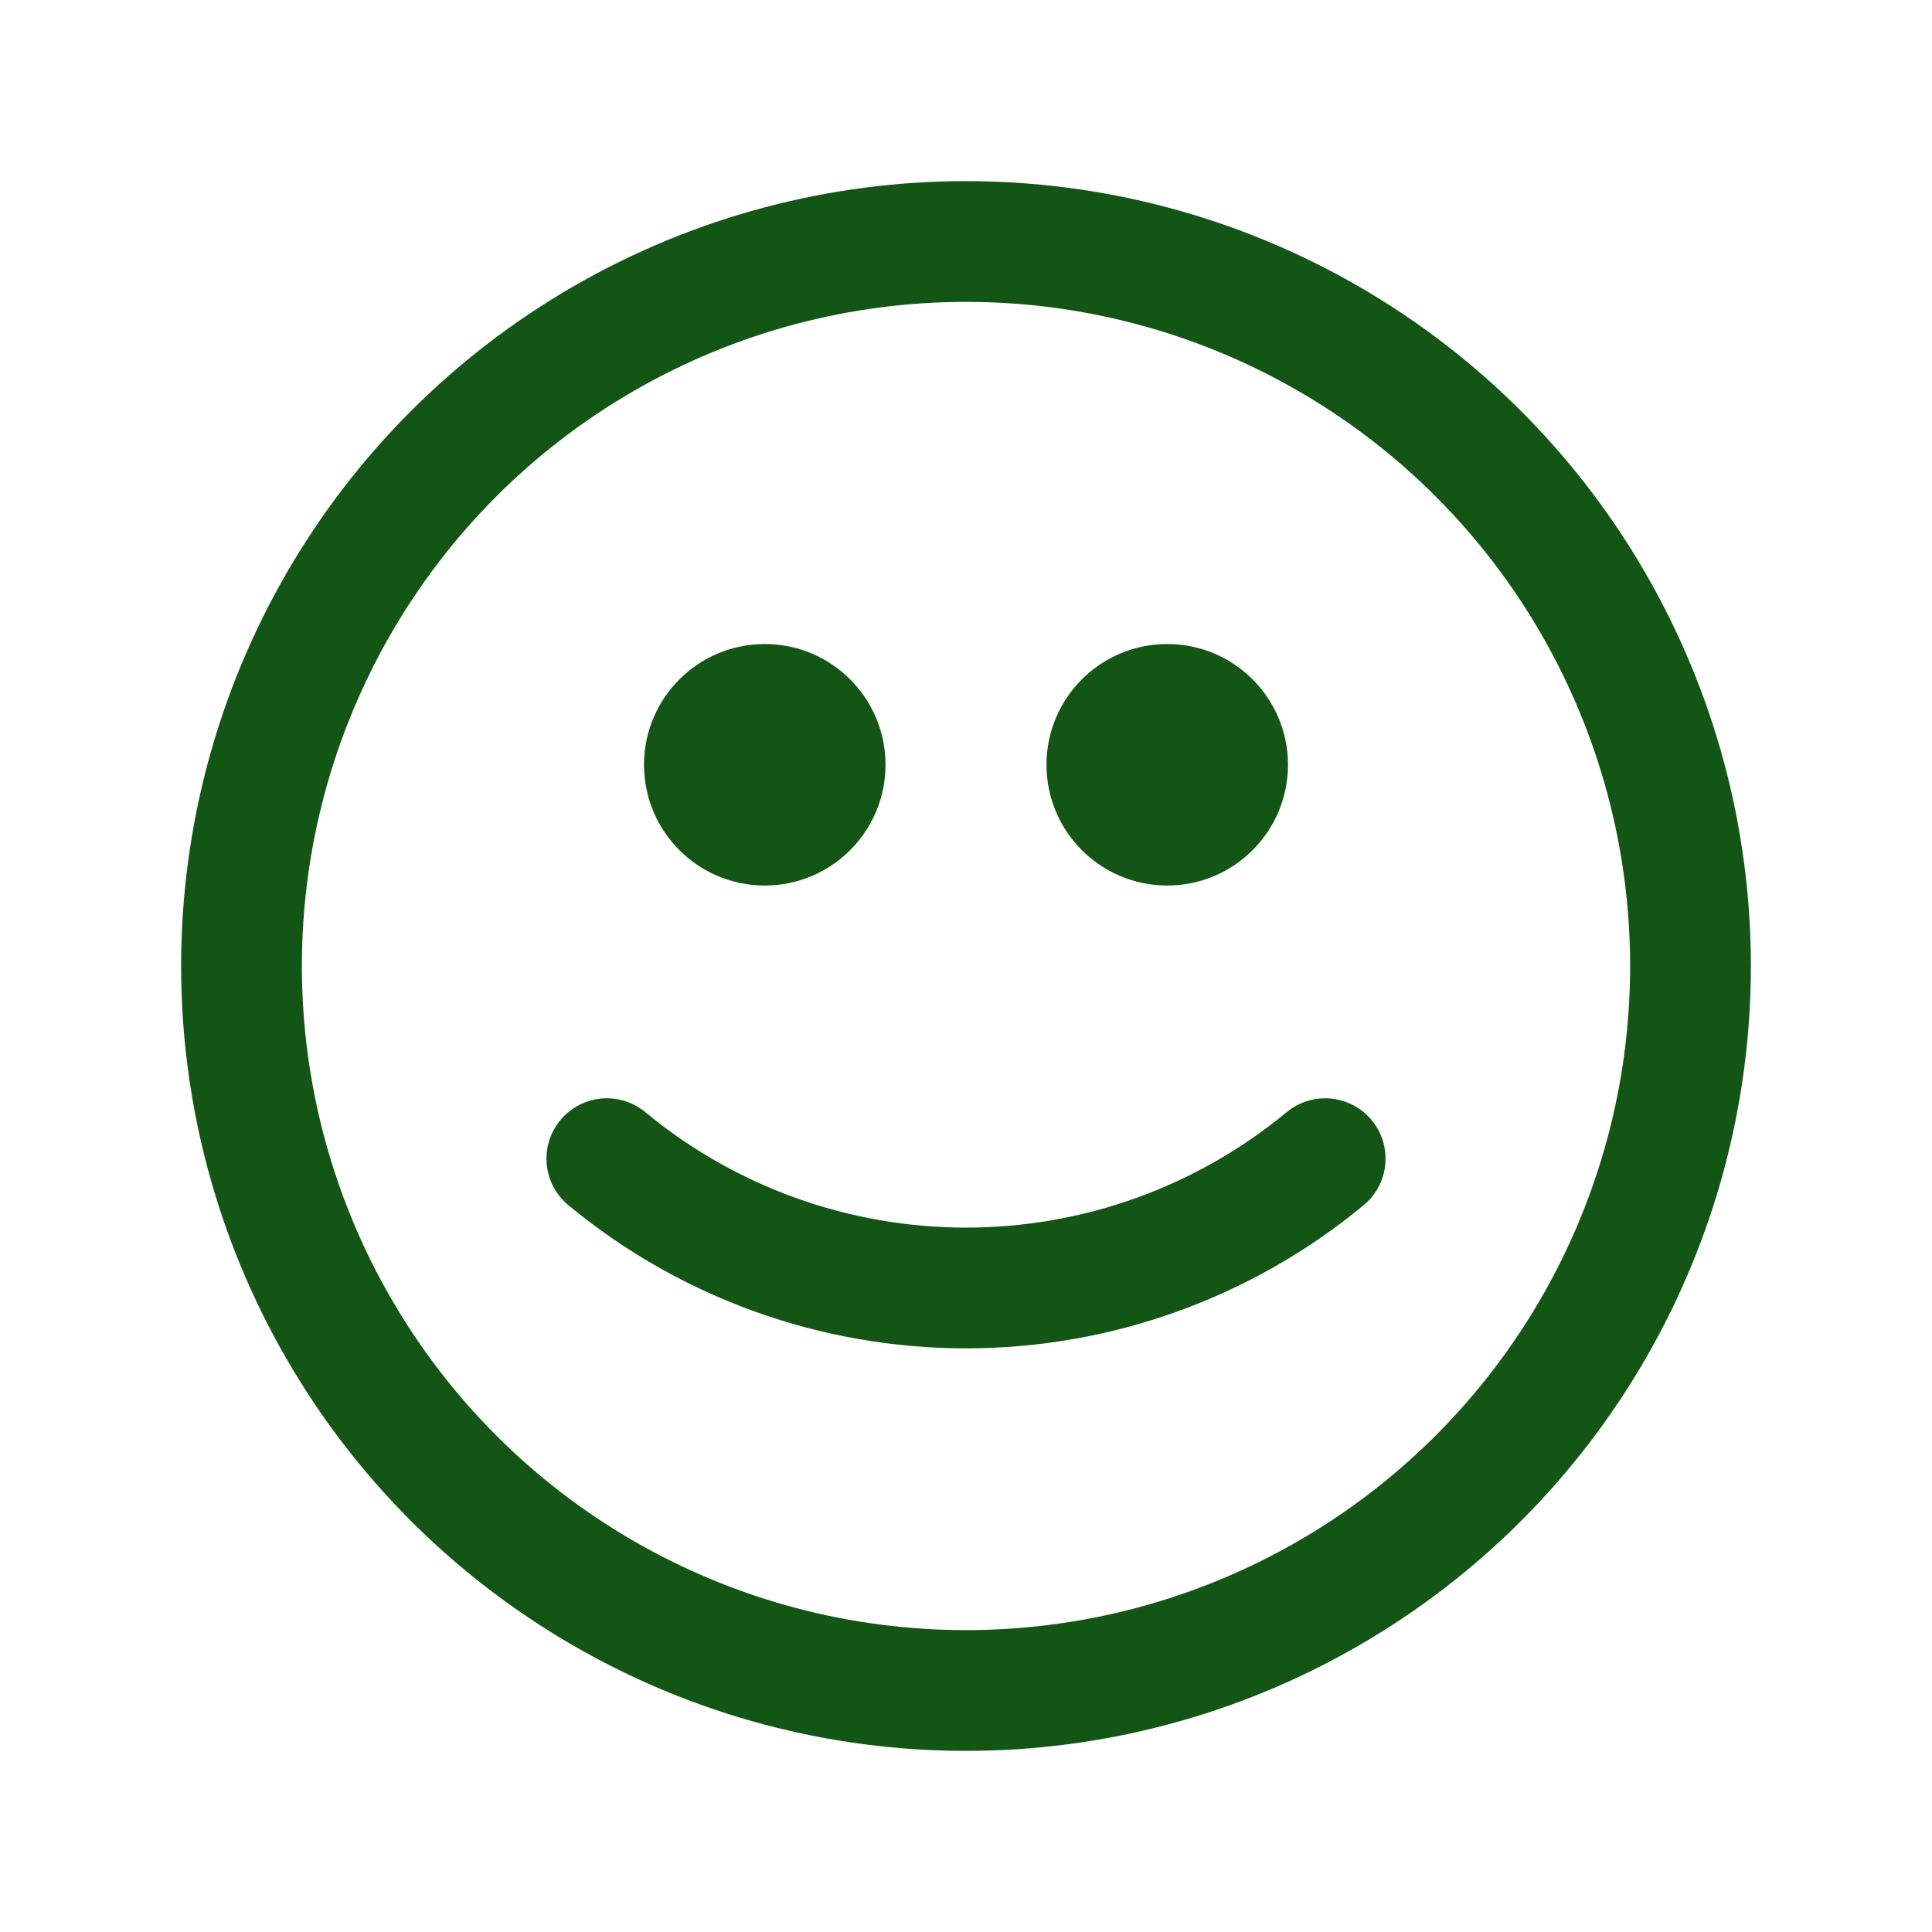 <svg width="32" height="32" viewBox="0 0 32 32" fill="none" xmlns="http://www.w3.org/2000/svg">
<circle cx="16" cy="16" r="12" stroke="#135514" stroke-width="2" stroke-linecap="round" stroke-linejoin="round"/>
<circle cx="12.667" cy="12.667" r="2" fill="#135514"/>
<circle cx="19.333" cy="12.667" r="2" fill="#135514"/>
<path d="M21.949 19.191C20.276 20.576 18.172 21.333 16 21.333C13.828 21.333 11.724 20.576 10.051 19.191" stroke="#135514" stroke-width="2" stroke-linecap="round" stroke-linejoin="round"/>
</svg>
